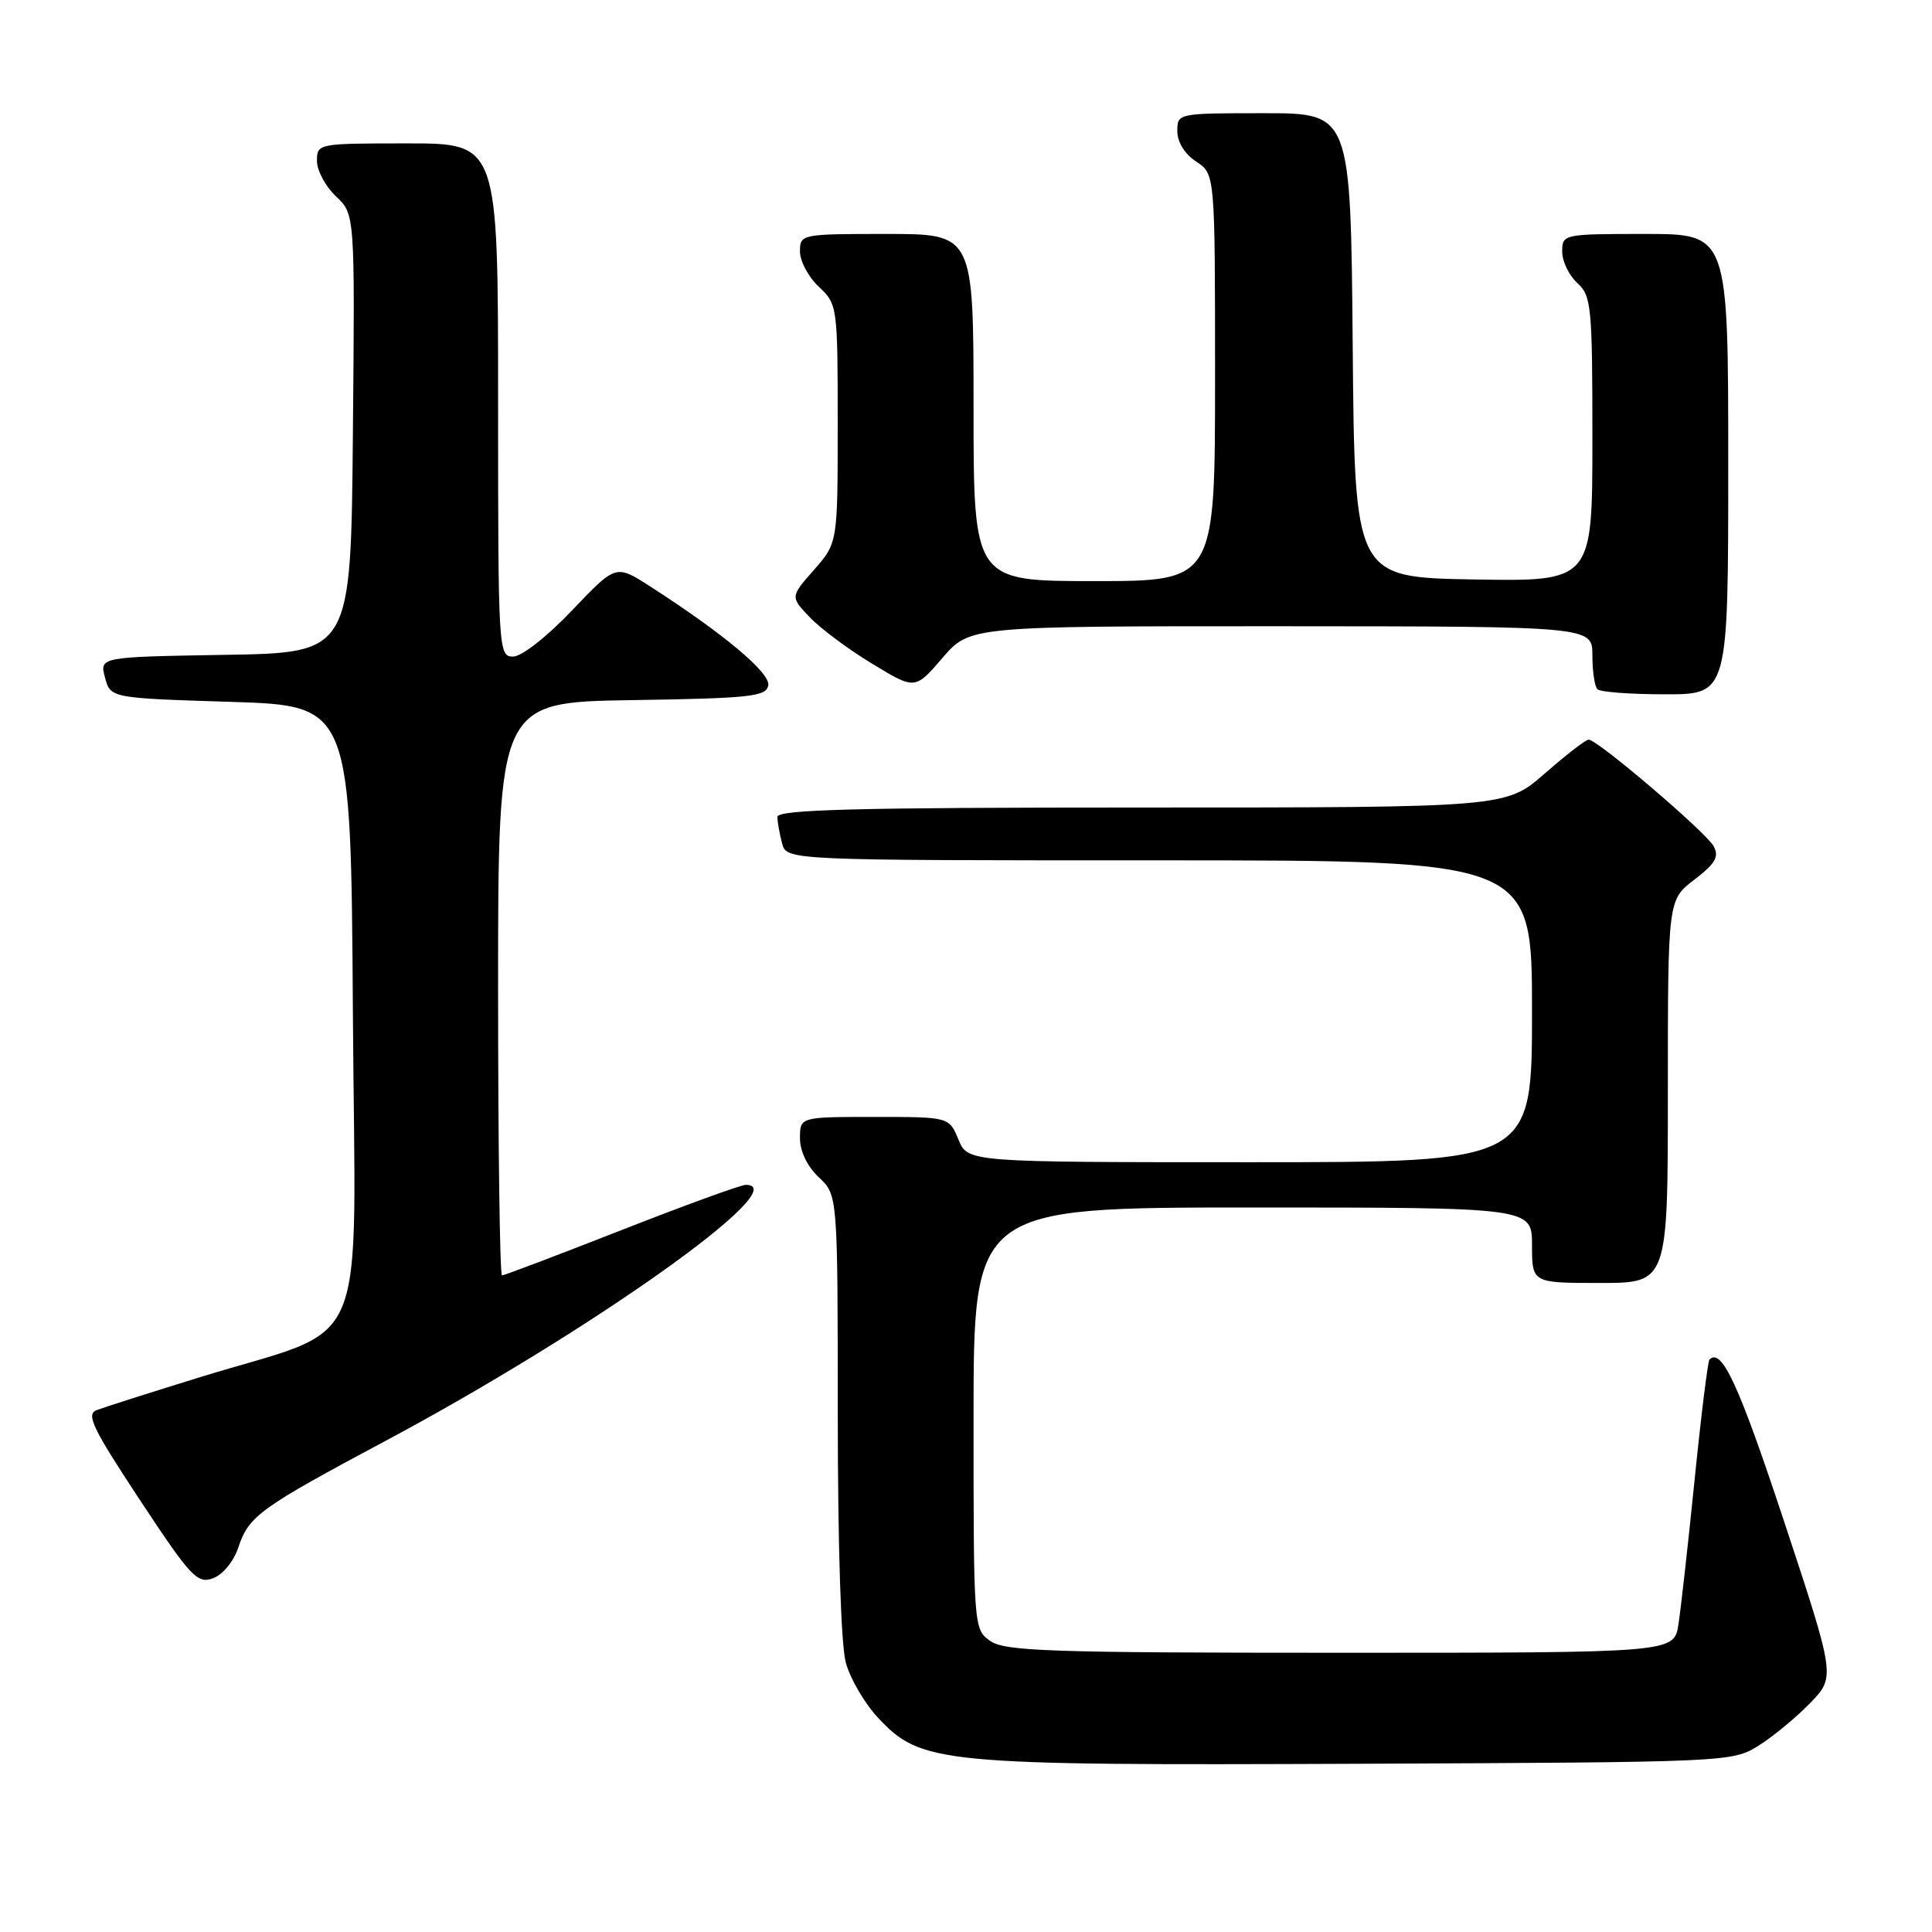 <?xml version="1.0" encoding="UTF-8" standalone="no"?>
<!DOCTYPE svg PUBLIC "-//W3C//DTD SVG 1.1//EN" "http://www.w3.org/Graphics/SVG/1.1/DTD/svg11.dtd" >
<svg xmlns="http://www.w3.org/2000/svg" xmlns:xlink="http://www.w3.org/1999/xlink" version="1.1" viewBox="0 0 256 256">
 <g >
 <path fill="currentColor"
d=" M 233.00 231.32 C 234.93 230.11 238.01 227.57 239.86 225.66 C 243.21 222.19 243.21 222.19 236.36 201.47 C 230.37 183.39 228.13 178.54 226.51 180.15 C 226.30 180.37 225.41 187.51 224.55 196.03 C 223.69 204.54 222.72 213.19 222.40 215.25 C 221.82 219.00 221.82 219.00 177.63 219.00 C 139.26 219.00 133.15 218.80 131.22 217.44 C 129.02 215.90 129.00 215.69 129.00 187.94 C 129.00 160.00 129.00 160.00 166.00 160.00 C 203.00 160.00 203.00 160.00 203.00 165.00 C 203.00 170.00 203.00 170.00 212.00 170.00 C 221.00 170.00 221.00 170.00 221.00 144.62 C 221.00 119.24 221.00 119.24 224.51 116.56 C 227.29 114.44 227.82 113.53 227.07 112.13 C 226.09 110.30 211.67 98.00 210.50 98.00 C 210.13 98.00 207.51 100.03 204.68 102.50 C 199.53 107.00 199.53 107.00 151.27 107.00 C 113.31 107.00 103.00 107.27 103.01 108.25 C 103.02 108.94 103.30 110.51 103.63 111.75 C 104.23 114.00 104.23 114.00 153.62 114.00 C 203.00 114.00 203.00 114.00 203.00 134.00 C 203.00 154.00 203.00 154.00 165.62 154.00 C 128.24 154.00 128.24 154.00 127.00 151.00 C 125.76 148.00 125.76 148.00 115.88 148.00 C 106.00 148.00 106.00 148.00 106.00 150.83 C 106.00 152.55 106.98 154.57 108.50 156.00 C 111.00 158.35 111.00 158.35 111.01 187.42 C 111.01 204.95 111.44 218.03 112.08 220.34 C 112.67 222.46 114.58 225.72 116.32 227.59 C 122.07 233.72 124.29 233.94 180.00 233.71 C 228.98 233.50 229.54 233.48 233.00 231.32 Z  M 31.60 204.99 C 32.97 200.87 34.46 199.80 51.05 190.94 C 78.27 176.41 105.58 157.00 98.82 157.00 C 98.17 157.00 90.75 159.70 82.34 163.00 C 73.92 166.30 66.80 169.00 66.52 169.00 C 66.23 169.00 66.00 151.91 66.00 131.02 C 66.00 93.05 66.00 93.05 83.74 92.77 C 99.40 92.53 101.51 92.30 101.80 90.83 C 102.11 89.17 95.90 83.97 86.05 77.64 C 81.60 74.79 81.60 74.79 75.79 80.89 C 72.48 84.37 69.12 87.00 67.99 87.00 C 66.04 87.00 66.00 86.27 66.00 53.00 C 66.00 19.00 66.00 19.00 54.00 19.00 C 42.11 19.00 42.00 19.02 42.00 21.33 C 42.00 22.60 43.13 24.71 44.51 26.01 C 47.03 28.38 47.03 28.38 46.76 57.44 C 46.50 86.50 46.50 86.50 29.84 86.77 C 13.19 87.05 13.19 87.05 13.91 89.77 C 14.64 92.50 14.64 92.50 30.57 93.00 C 46.50 93.50 46.50 93.50 46.76 134.28 C 47.06 180.93 49.41 175.39 26.29 182.55 C 19.81 184.55 13.74 186.49 12.80 186.85 C 11.37 187.40 12.28 189.27 18.52 198.73 C 25.28 208.97 26.14 209.89 28.22 209.13 C 29.53 208.65 30.97 206.89 31.60 204.99 Z  M 229.00 61.50 C 229.00 31.00 229.00 31.00 218.00 31.00 C 207.13 31.00 207.00 31.03 207.00 33.35 C 207.00 34.63 207.90 36.50 209.00 37.50 C 210.87 39.19 211.00 40.58 211.00 58.18 C 211.00 77.05 211.00 77.05 195.25 76.78 C 179.50 76.50 179.50 76.50 179.24 45.75 C 178.97 15.00 178.97 15.00 167.49 15.00 C 156.05 15.00 156.00 15.01 156.00 17.38 C 156.00 18.83 156.99 20.42 158.50 21.41 C 161.00 23.05 161.00 23.05 161.00 50.02 C 161.00 77.00 161.00 77.00 145.00 77.00 C 129.00 77.00 129.00 77.00 129.00 54.00 C 129.00 31.00 129.00 31.00 117.50 31.00 C 106.13 31.00 106.00 31.03 106.00 33.33 C 106.00 34.60 107.12 36.71 108.50 38.00 C 110.96 40.31 111.00 40.59 111.00 56.14 C 111.00 71.93 111.00 71.93 107.86 75.51 C 104.71 79.09 104.71 79.09 107.32 81.81 C 108.75 83.31 112.47 86.08 115.59 87.96 C 121.25 91.40 121.25 91.40 124.88 87.18 C 128.50 82.97 128.50 82.97 169.75 82.98 C 211.00 83.00 211.00 83.00 211.00 86.83 C 211.00 88.94 211.30 90.97 211.67 91.33 C 212.03 91.70 216.08 92.00 220.67 92.00 C 229.00 92.00 229.00 92.00 229.00 61.50 Z "/>
</g>
</svg>